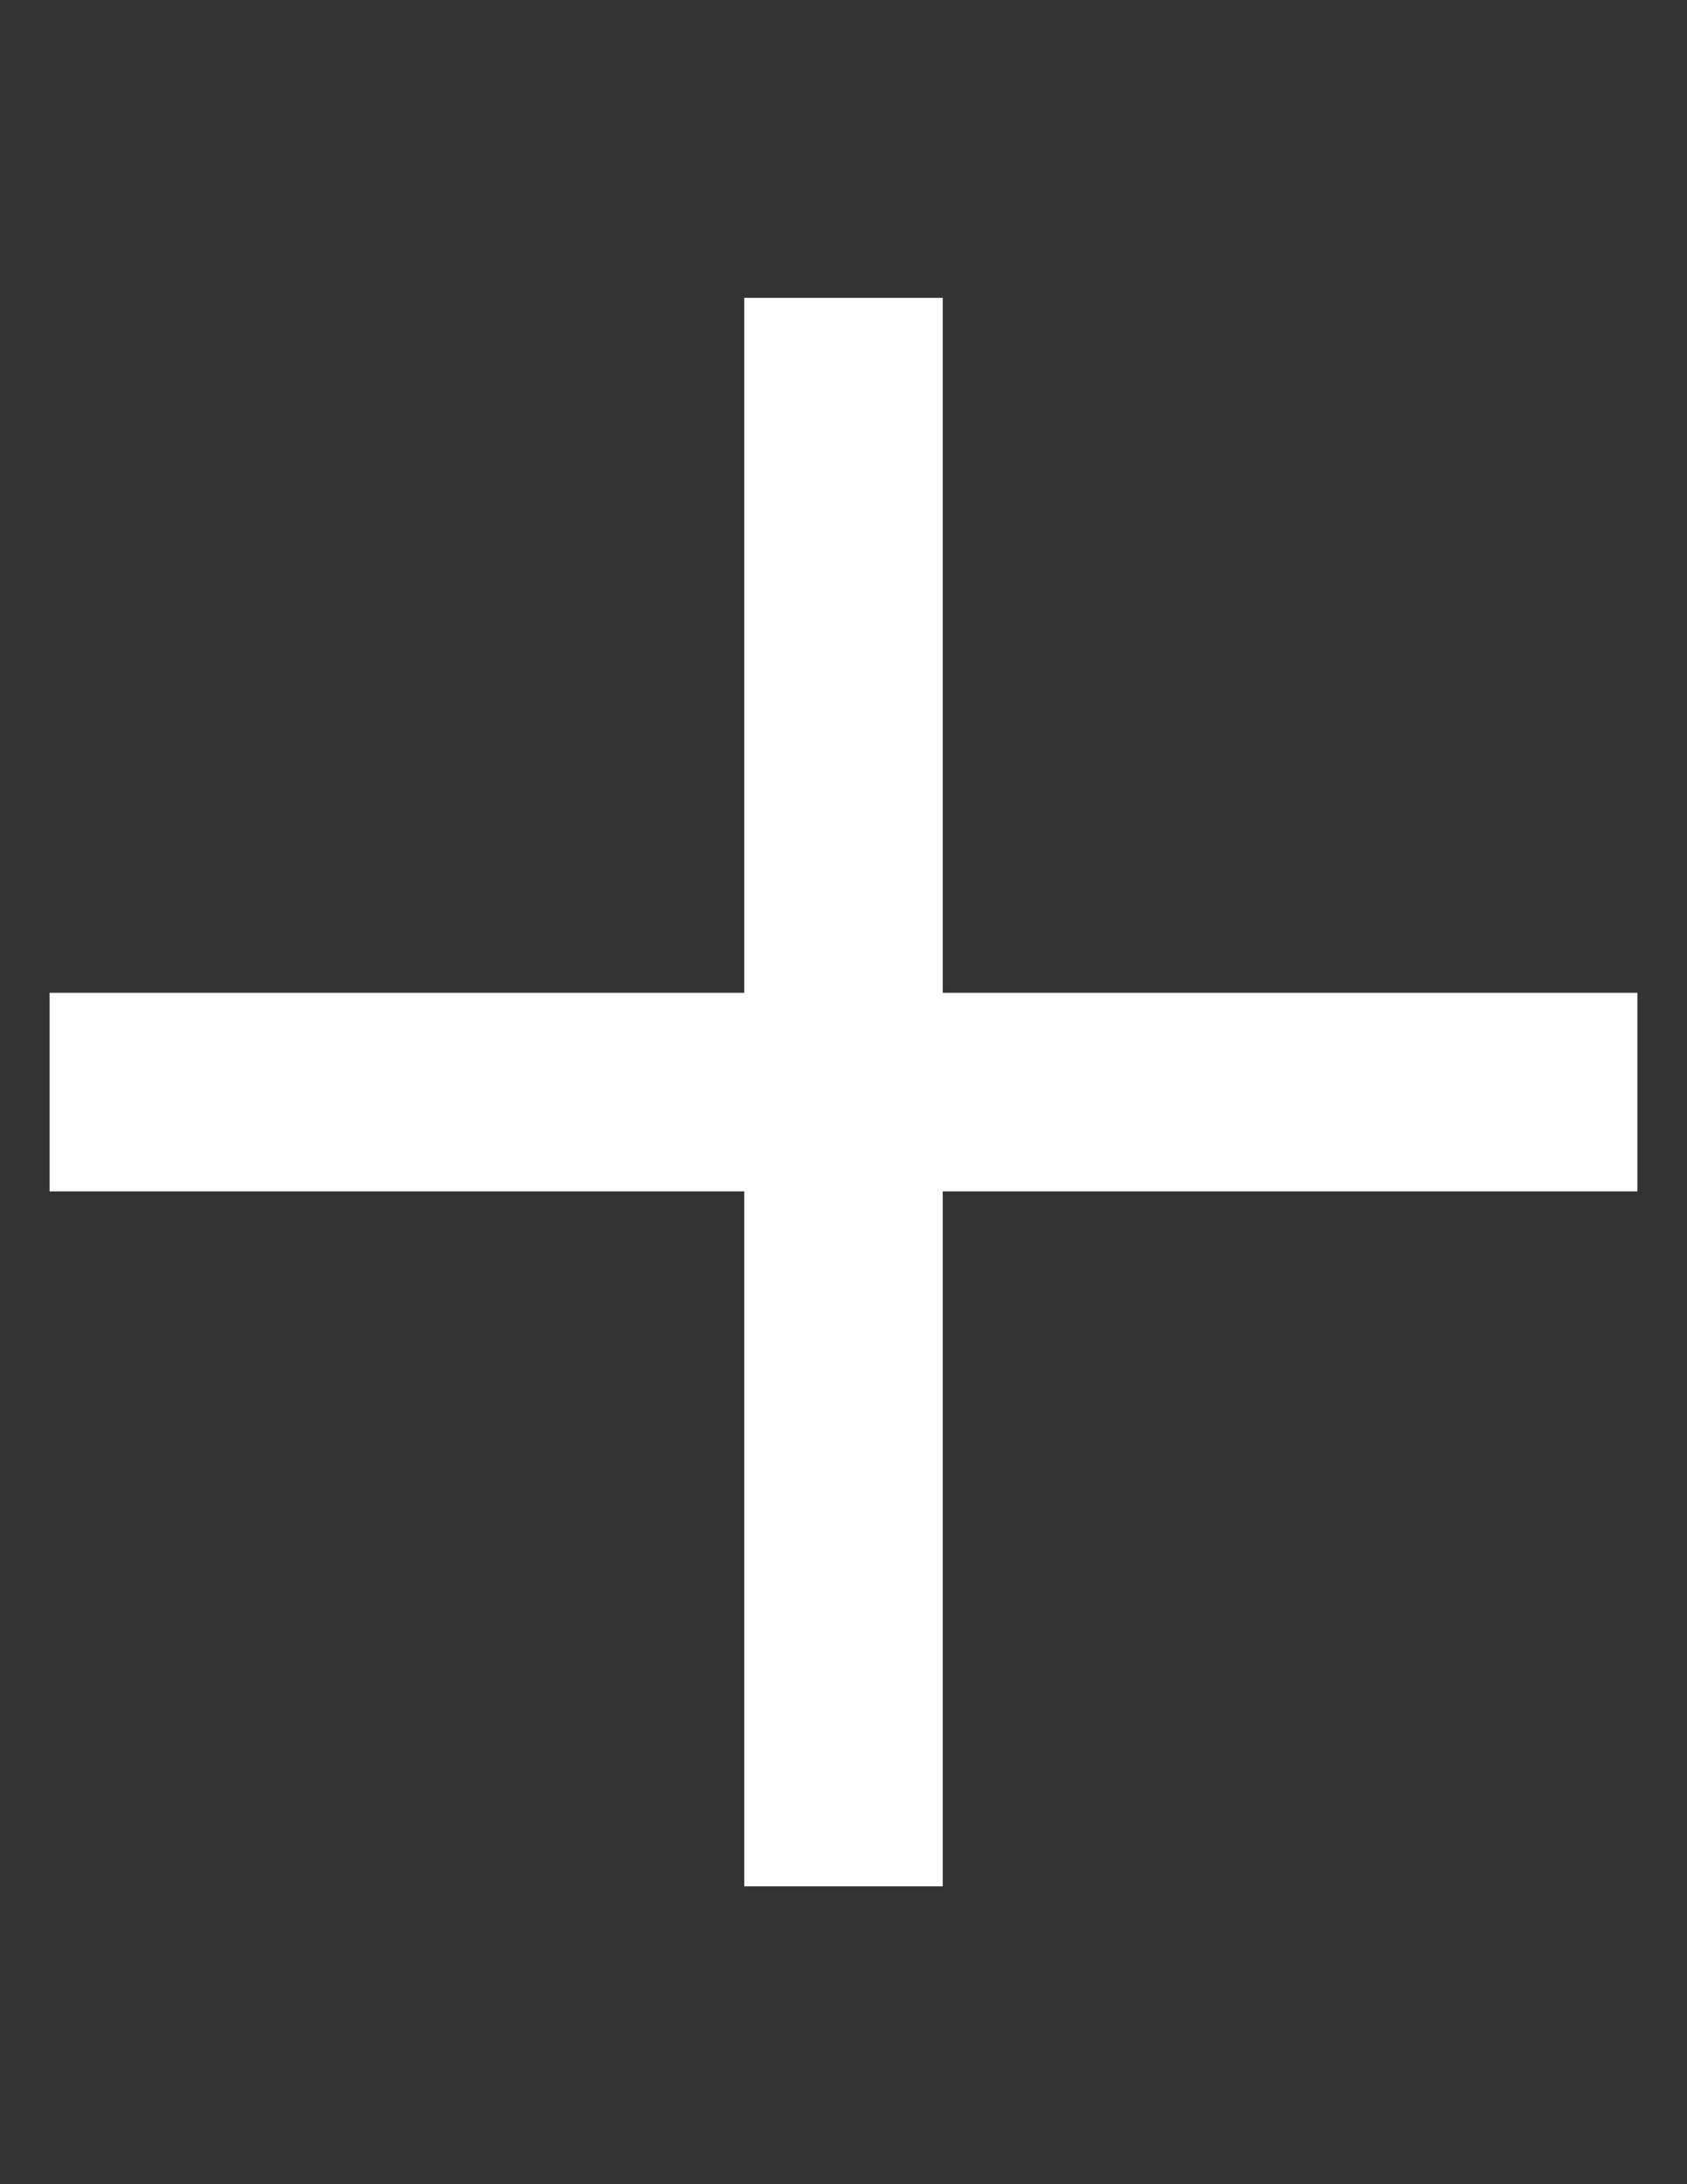<svg width="17" height="22" viewBox="0 0 17 22" fill="none" xmlns="http://www.w3.org/2000/svg">
<rect x="0" y="0" width="17" height="22" fill="#333333" stroke="none"/>
<path fill-rule="evenodd" clip-rule="evenodd" d="M9.5 3H7.5V10H0.5V12H7.5V19H9.5V12H16.5V10H9.5V3Z" fill="white"/>
</svg>
